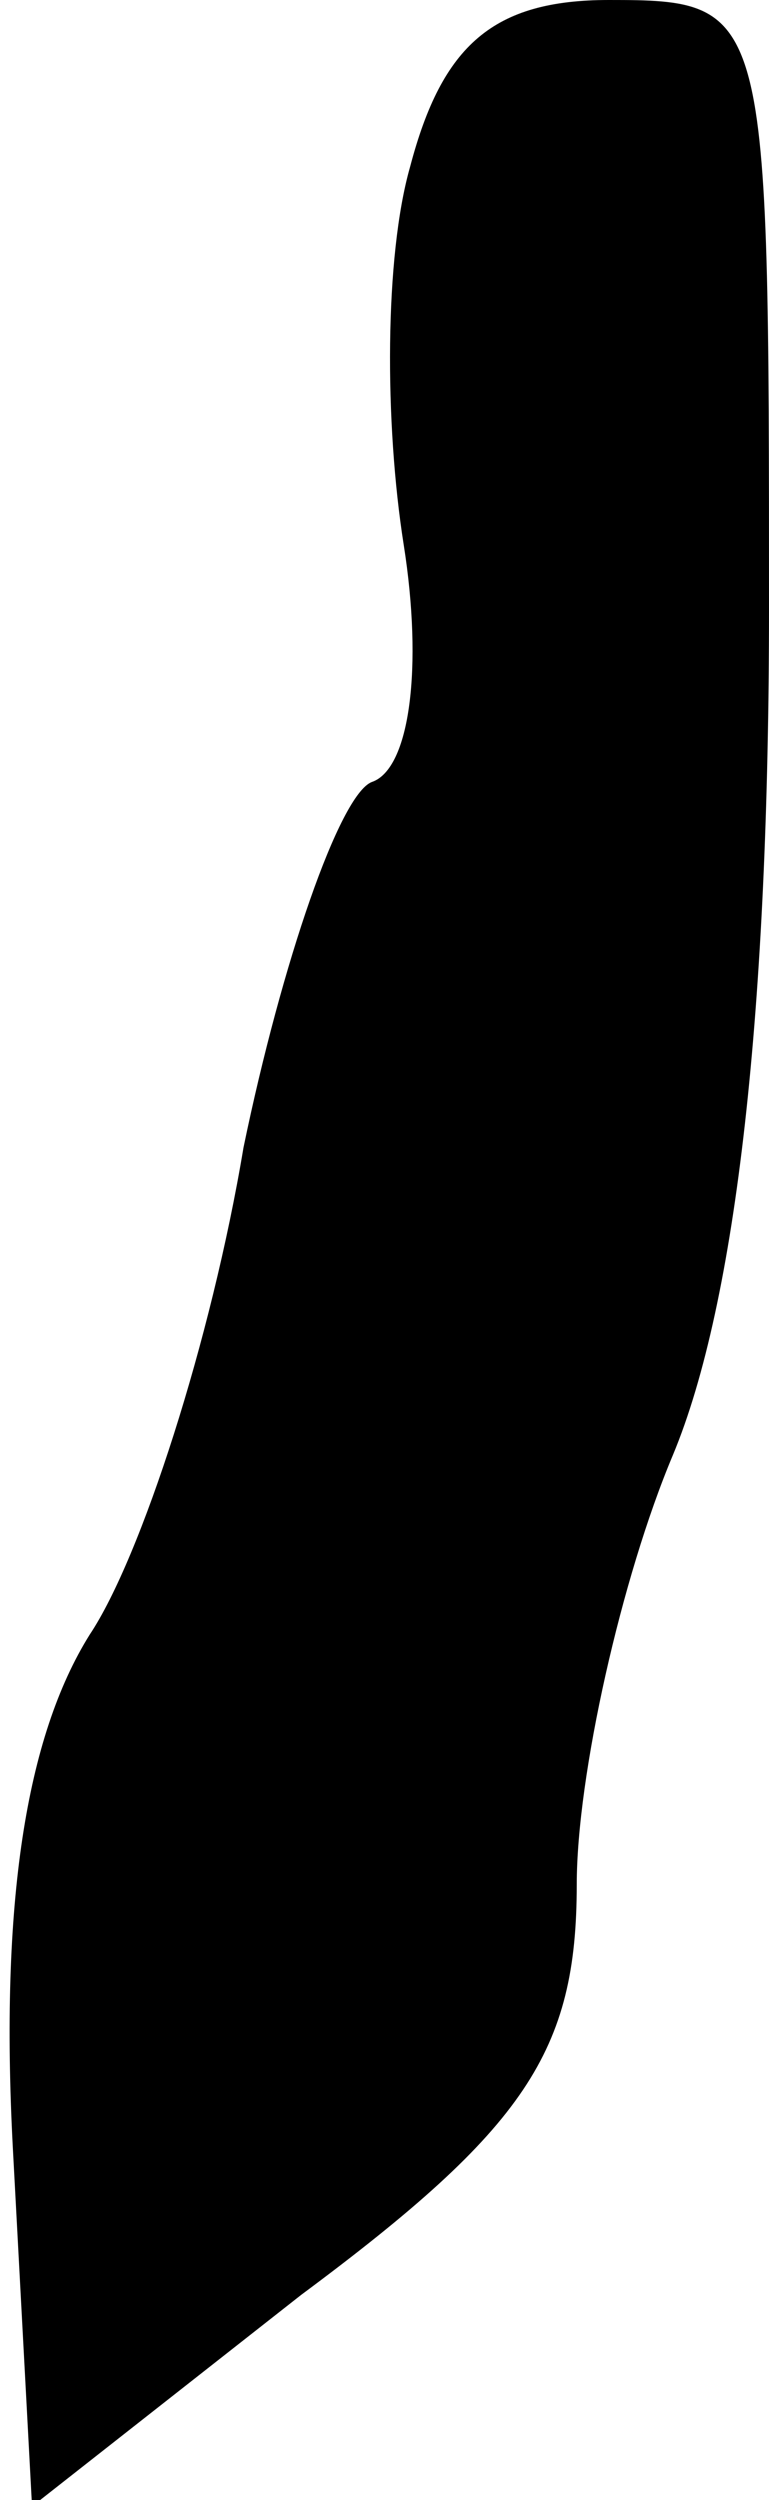 <?xml version="1.0" standalone="no"?>
<!DOCTYPE svg PUBLIC "-//W3C//DTD SVG 20010904//EN"
 "http://www.w3.org/TR/2001/REC-SVG-20010904/DTD/svg10.dtd">
<svg version="1.0" xmlns="http://www.w3.org/2000/svg"
 width="12pt" height="39pt" viewBox="0 0 12 39"
 preserveAspectRatio="xMidYMid meet">
<g transform="translate(0,39) scale(0.1,-0.1)"
fill="#000000" stroke="none">
<path fill="#000000" stroke="none" d="M64 364 c-4 -14 -4 -40 -1 -59 3 -19 1
-35 -5 -37 -5 -2 -14 -28 -20 -57 -5 -30 -16 -64 -24 -76 -10 -16 -14 -42 -12
-80 l3 -56 42 33 c35 26 43 38 43 64 0 17 7 48 15 67 10 24 15 70 15 132 0 94
0 95 -25 95 -18 0 -26 -7 -31 -26z"/>
</g>
</svg>
